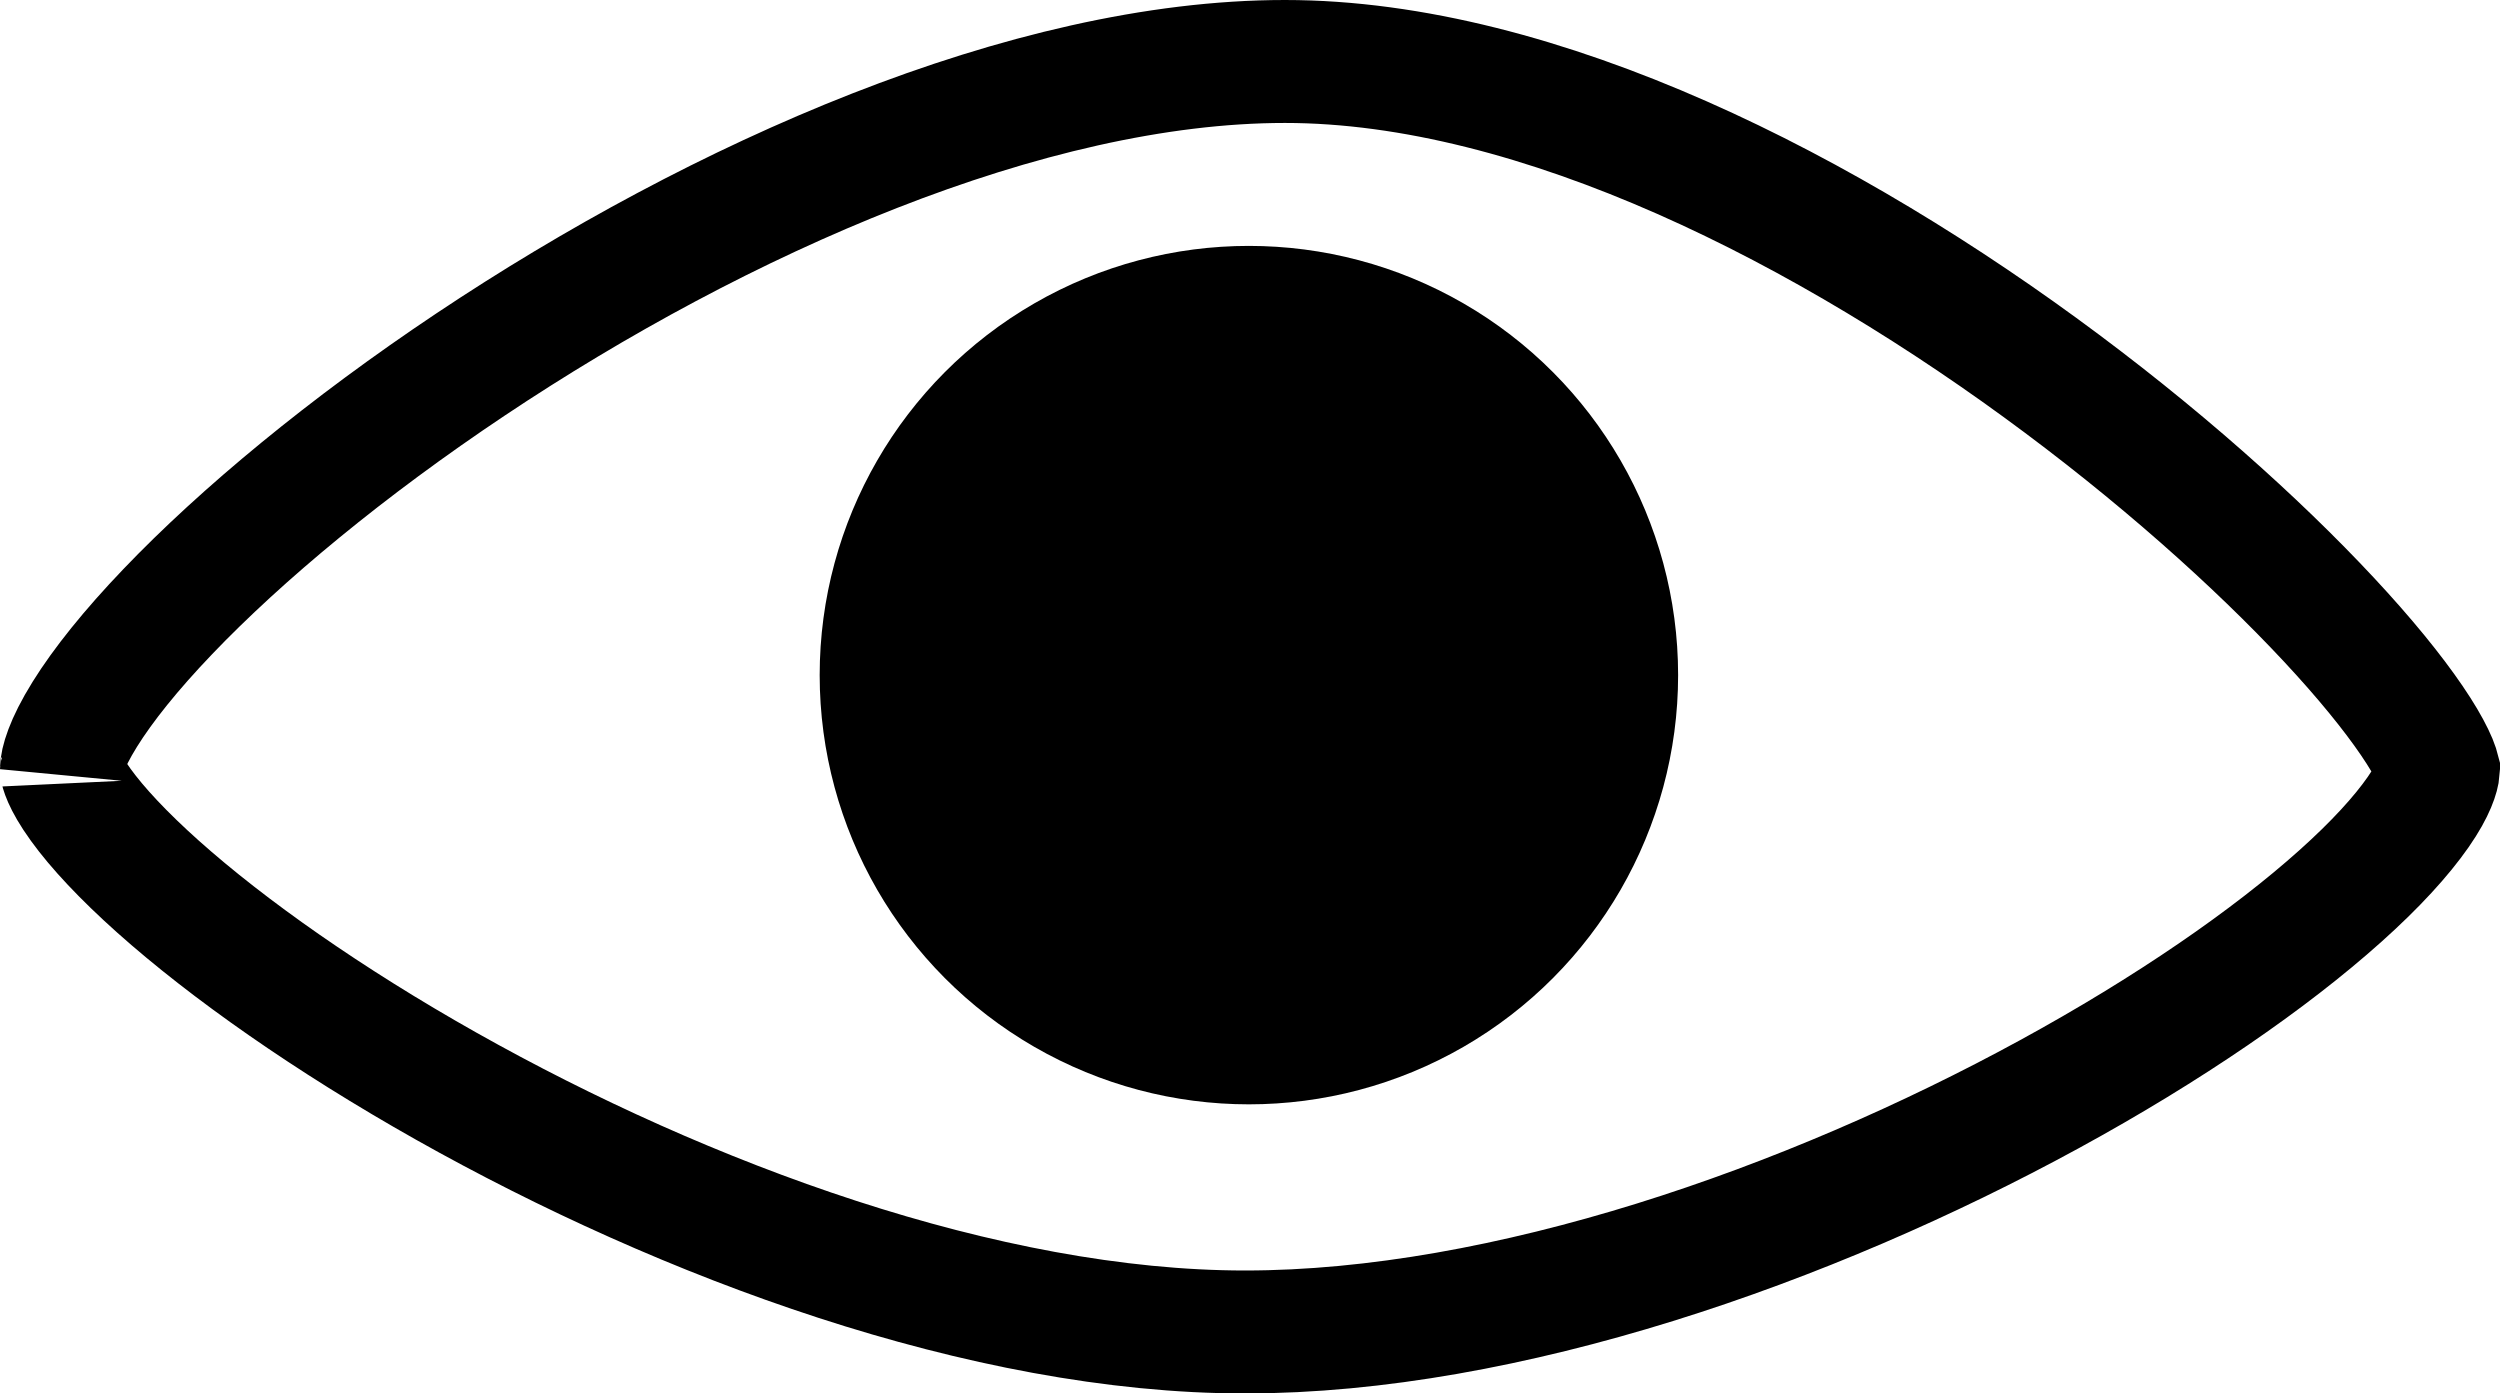 <svg width="61" height="34" viewBox="0 0 61 34" fill="none" xmlns="http://www.w3.org/2000/svg">
<path d="M31.351 1.5C37.567 1.5 44.653 5.135 50.31 9.361C53.11 11.452 55.484 13.632 57.143 15.465C57.974 16.383 58.602 17.189 59.012 17.831C59.217 18.152 59.351 18.408 59.43 18.597C59.472 18.699 59.489 18.761 59.496 18.788C59.487 18.902 59.407 19.235 59.003 19.815C58.595 20.401 57.962 21.097 57.102 21.866C55.388 23.402 52.921 25.107 50.004 26.699C44.144 29.899 36.743 32.5 30.379 32.5C24.032 32.5 16.7 29.776 10.892 26.505C8.003 24.878 5.559 23.154 3.858 21.636C3.005 20.874 2.374 20.196 1.97 19.637C1.534 19.035 1.501 18.763 1.5 18.768C1.5 18.615 1.6 18.182 2.07 17.427C2.514 16.714 3.193 15.864 4.095 14.922C5.894 13.041 8.466 10.907 11.476 8.897C17.544 4.845 25.08 1.5 31.351 1.5Z" stroke="black" stroke-width="3"/>
<circle cx="30.473" cy="16.473" r="8.973" fill="black" stroke="black" stroke-width="3"/>
</svg>
